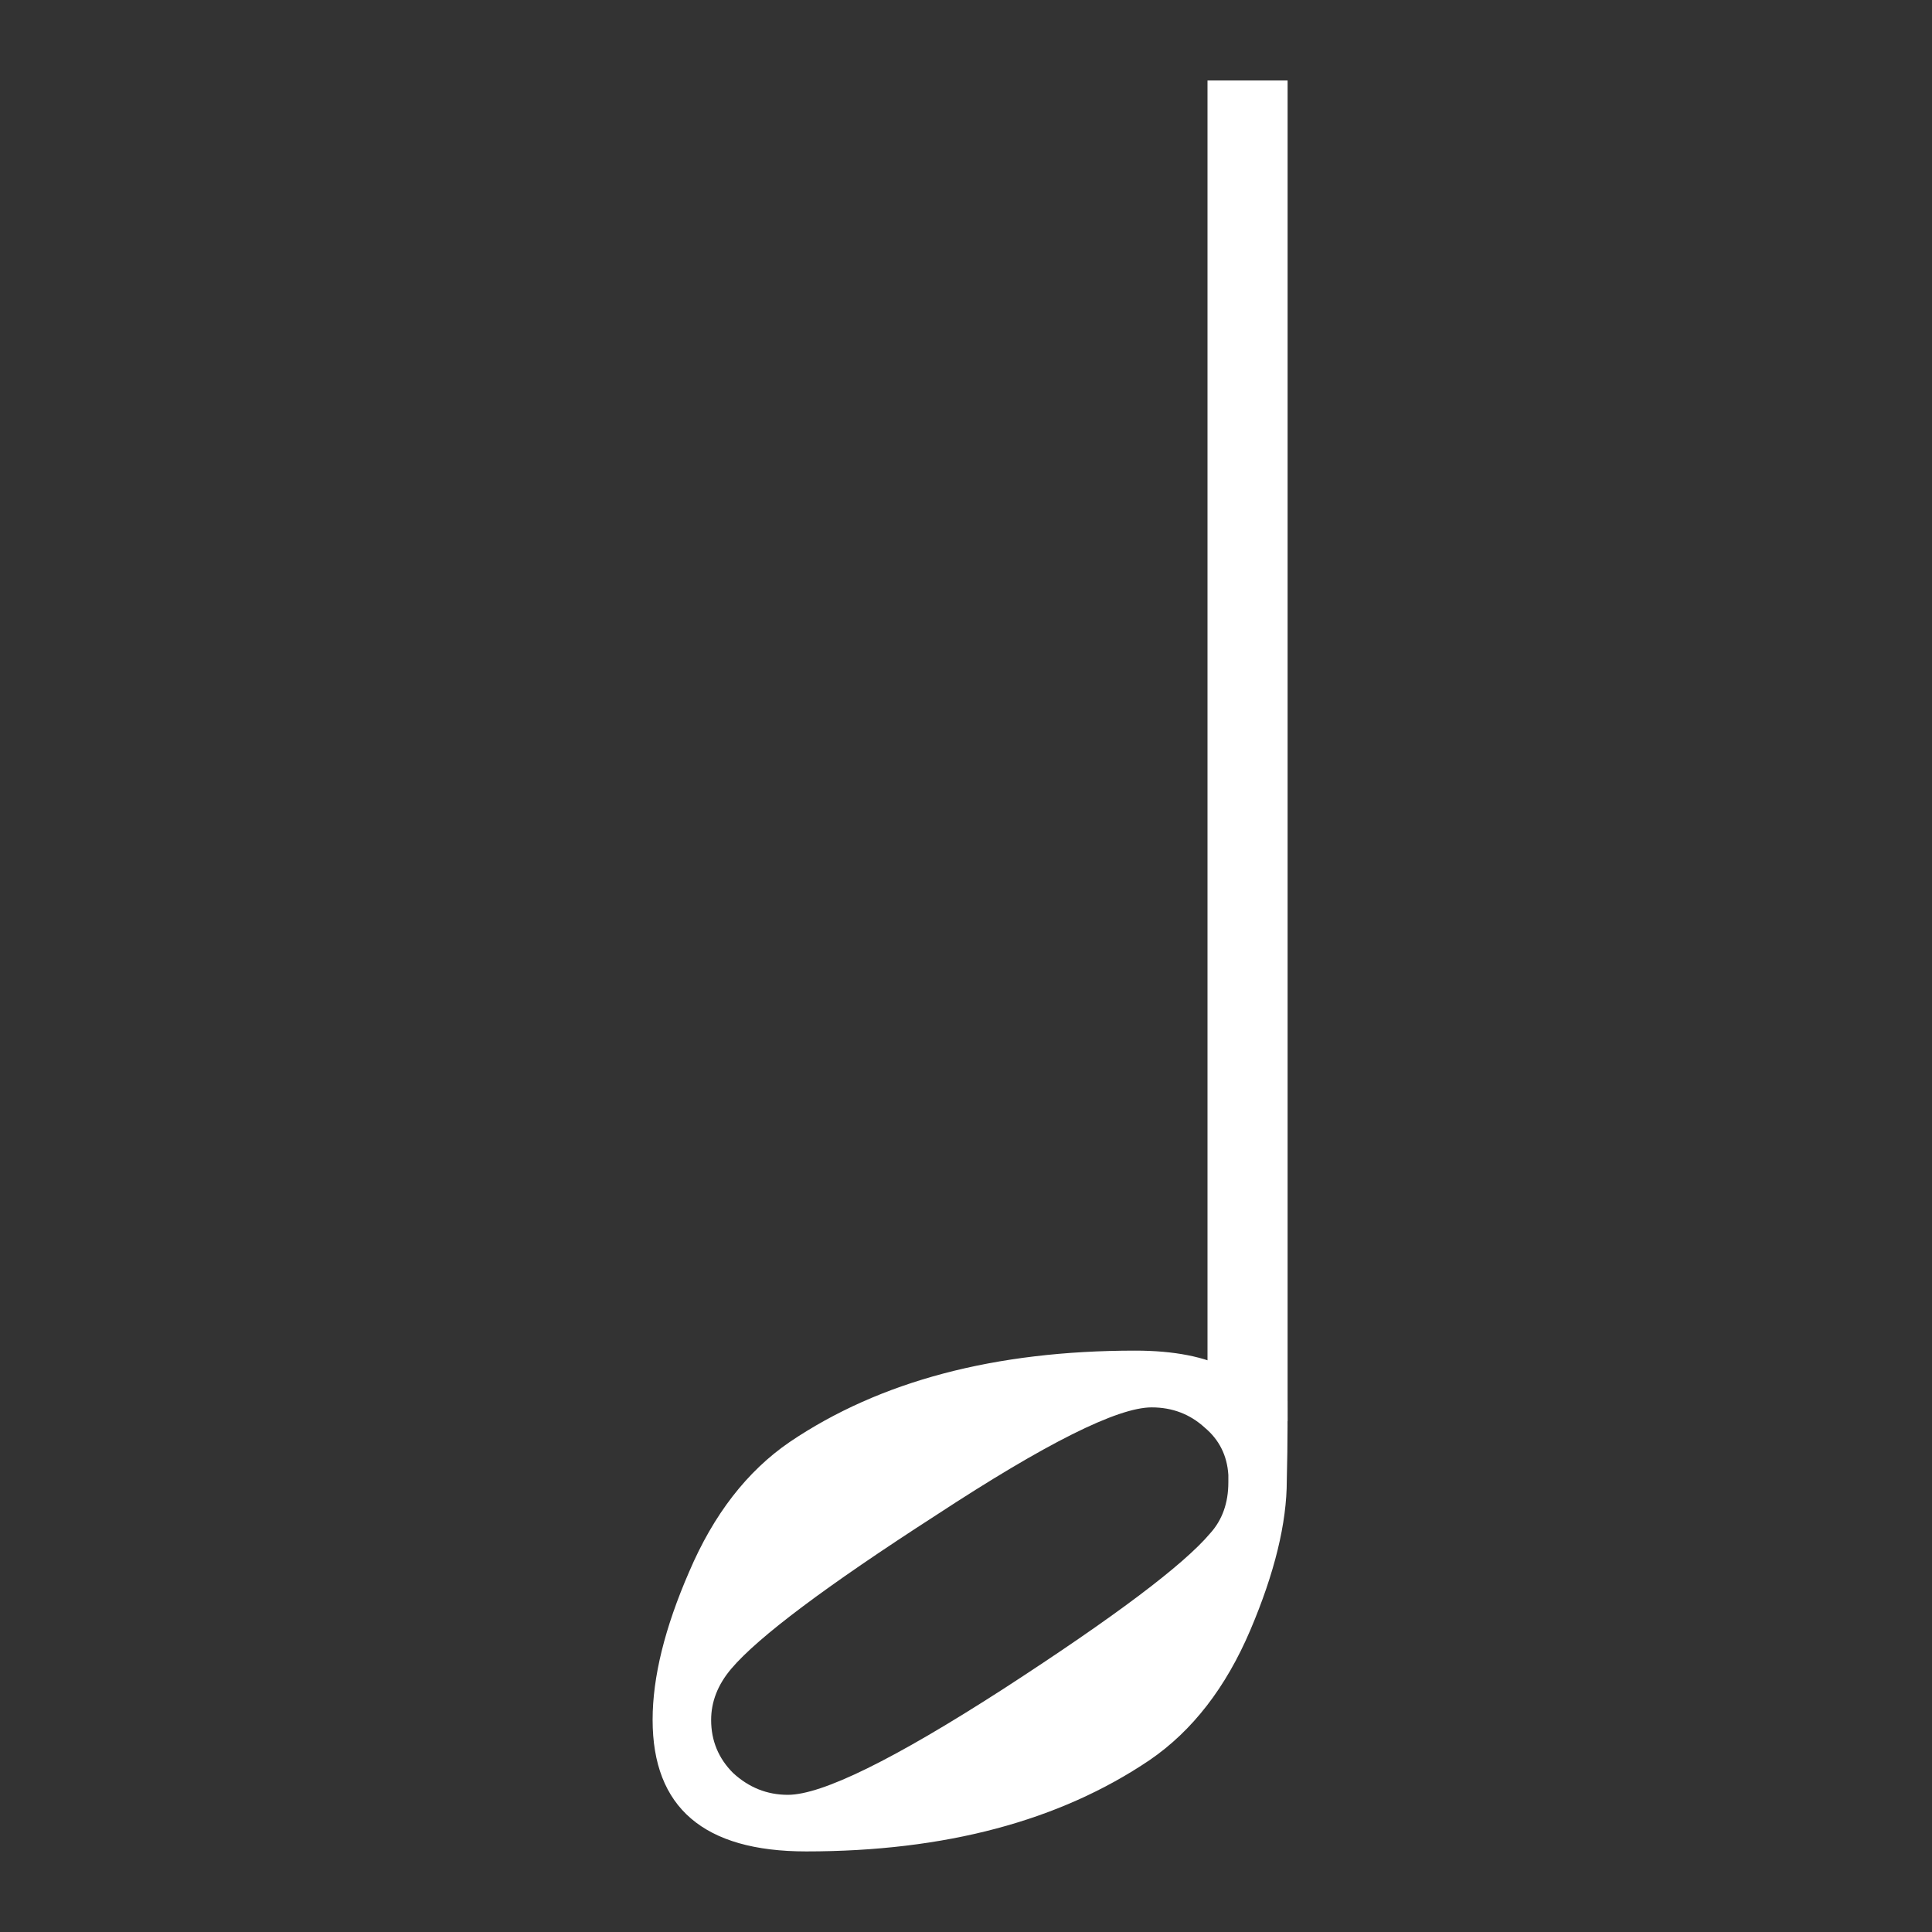 <?xml version='1.0' encoding='UTF-8' standalone='no'?>
<!-- Created with Inkscape (http://www.inkscape.org/) -->

<svg xmlns:cc='http://creativecommons.org/ns#' xmlns:dc='http://purl.org/dc/elements/1.1/' sodipodi:docname='note-2.svg' height='24' id='svg7384' xmlns:inkscape='http://www.inkscape.org/namespaces/inkscape' xmlns:rdf='http://www.w3.org/1999/02/22-rdf-syntax-ns#' xmlns:sodipodi='http://sodipodi.sourceforge.net/DTD/sodipodi-0.dtd' xmlns:svg='http://www.w3.org/2000/svg' inkscape:version='0.48.4 r9939' version='1.1' width='24' xmlns='http://www.w3.org/2000/svg'>
  <rect width="100%" height="100%" fill="#333333" stroke="none"/>
  <sodipodi:namedview inkscape:bbox-nodes='false' inkscape:bbox-paths='true' bordercolor='#666666' borderopacity='1' inkscape:current-layer='actions' inkscape:cx='-17.341547' inkscape:cy='115.61636' fit-margin-bottom='6' fit-margin-left='6' fit-margin-right='6' fit-margin-top='6' gridtolerance='10' inkscape:guide-bbox='true' guidetolerance='10' id='namedview88' inkscape:object-nodes='false' inkscape:object-paths='false' objecttolerance='10' pagecolor='#24201f' inkscape:pageopacity='1' inkscape:pageshadow='2' showborder='false' showgrid='false' showguides='true' inkscape:snap-bbox='true' inkscape:snap-bbox-midpoints='false' inkscape:snap-global='false' inkscape:snap-grids='true' inkscape:snap-nodes='false' inkscape:snap-others='false' inkscape:snap-to-guides='true' inkscape:window-height='1021' inkscape:window-maximized='1' inkscape:window-width='1920' inkscape:window-x='0' inkscape:window-y='27' inkscape:zoom='1'>
    <inkscape:grid empspacing='2' enabled='true' id='grid4866' originx='-294px' originy='-78px' snapvisiblegridlinesonly='true' spacingx='1px' spacingy='1px' type='xygrid' visible='true'/>
  </sodipodi:namedview>
  <title id='title9167'>MuseScore Icon Theme</title>
  <defs id='defs7386'/>
  <g inkscape:groupmode='layer' id='actions' inkscape:label='actions' style='display:inline' transform='translate(-329,-267)'>
    
    <rect height='16.655' id='rect8783' style='color:#000000;fill:#ffffff;fill-opacity:1;fill-rule:nonzero;stroke:none;stroke-width:1.508;marker:none;visibility:visible;display:inline;overflow:visible;enable-background:new' width='0.995' x='344' y='268'/>
    <path inkscape:connector-curvature='0' d='m 344.259,285.323 c -0.015,-0.242 -0.114,-0.439 -0.295,-0.59 -0.182,-0.166 -0.401,-0.25 -0.658,-0.25 -0.424,10e-6 -1.317,0.447 -2.679,1.34 -1.362,0.878 -2.21,1.514 -2.543,1.907 -0.167,0.197 -0.25,0.409 -0.25,0.636 0,0.257 0.091,0.477 0.272,0.658 0.197,0.182 0.424,0.272 0.681,0.272 0.424,0 1.317,-0.439 2.679,-1.317 1.377,-0.893 2.233,-1.536 2.566,-1.93 0.151,-0.166 0.227,-0.378 0.227,-0.636 l 0,-0.091 m -5.245,4.677 c -1.271,0 -1.907,-0.545 -1.907,-1.635 0,-0.53 0.151,-1.143 0.454,-1.839 0.303,-0.711 0.719,-1.249 1.249,-1.612 1.12,-0.757 2.55,-1.135 4.291,-1.135 0.484,1e-5 0.87,0.076 1.158,0.227 0.117,0.079 0.735,0.4 0.735,0.4 0,0 0.004,0.516 -0.009,0.985 -10e-6,0.53 -0.151,1.15 -0.454,1.862 -0.303,0.711 -0.719,1.249 -1.249,1.612 -1.12,0.757 -2.543,1.135 -4.268,1.135' id='path8816' sodipodi:nodetypes='ccccsscscccccsccccccccc' style='font-size:20px;font-style:normal;font-variant:normal;font-weight:normal;font-stretch:normal;text-align:start;line-height:125%;writing-mode:lr-tb;text-anchor:start;fill:#ffffff;fill-opacity:1;stroke:none;font-family:MScore1;-inkscape-font-specification:MScore1'/>
  </g>
</svg>
